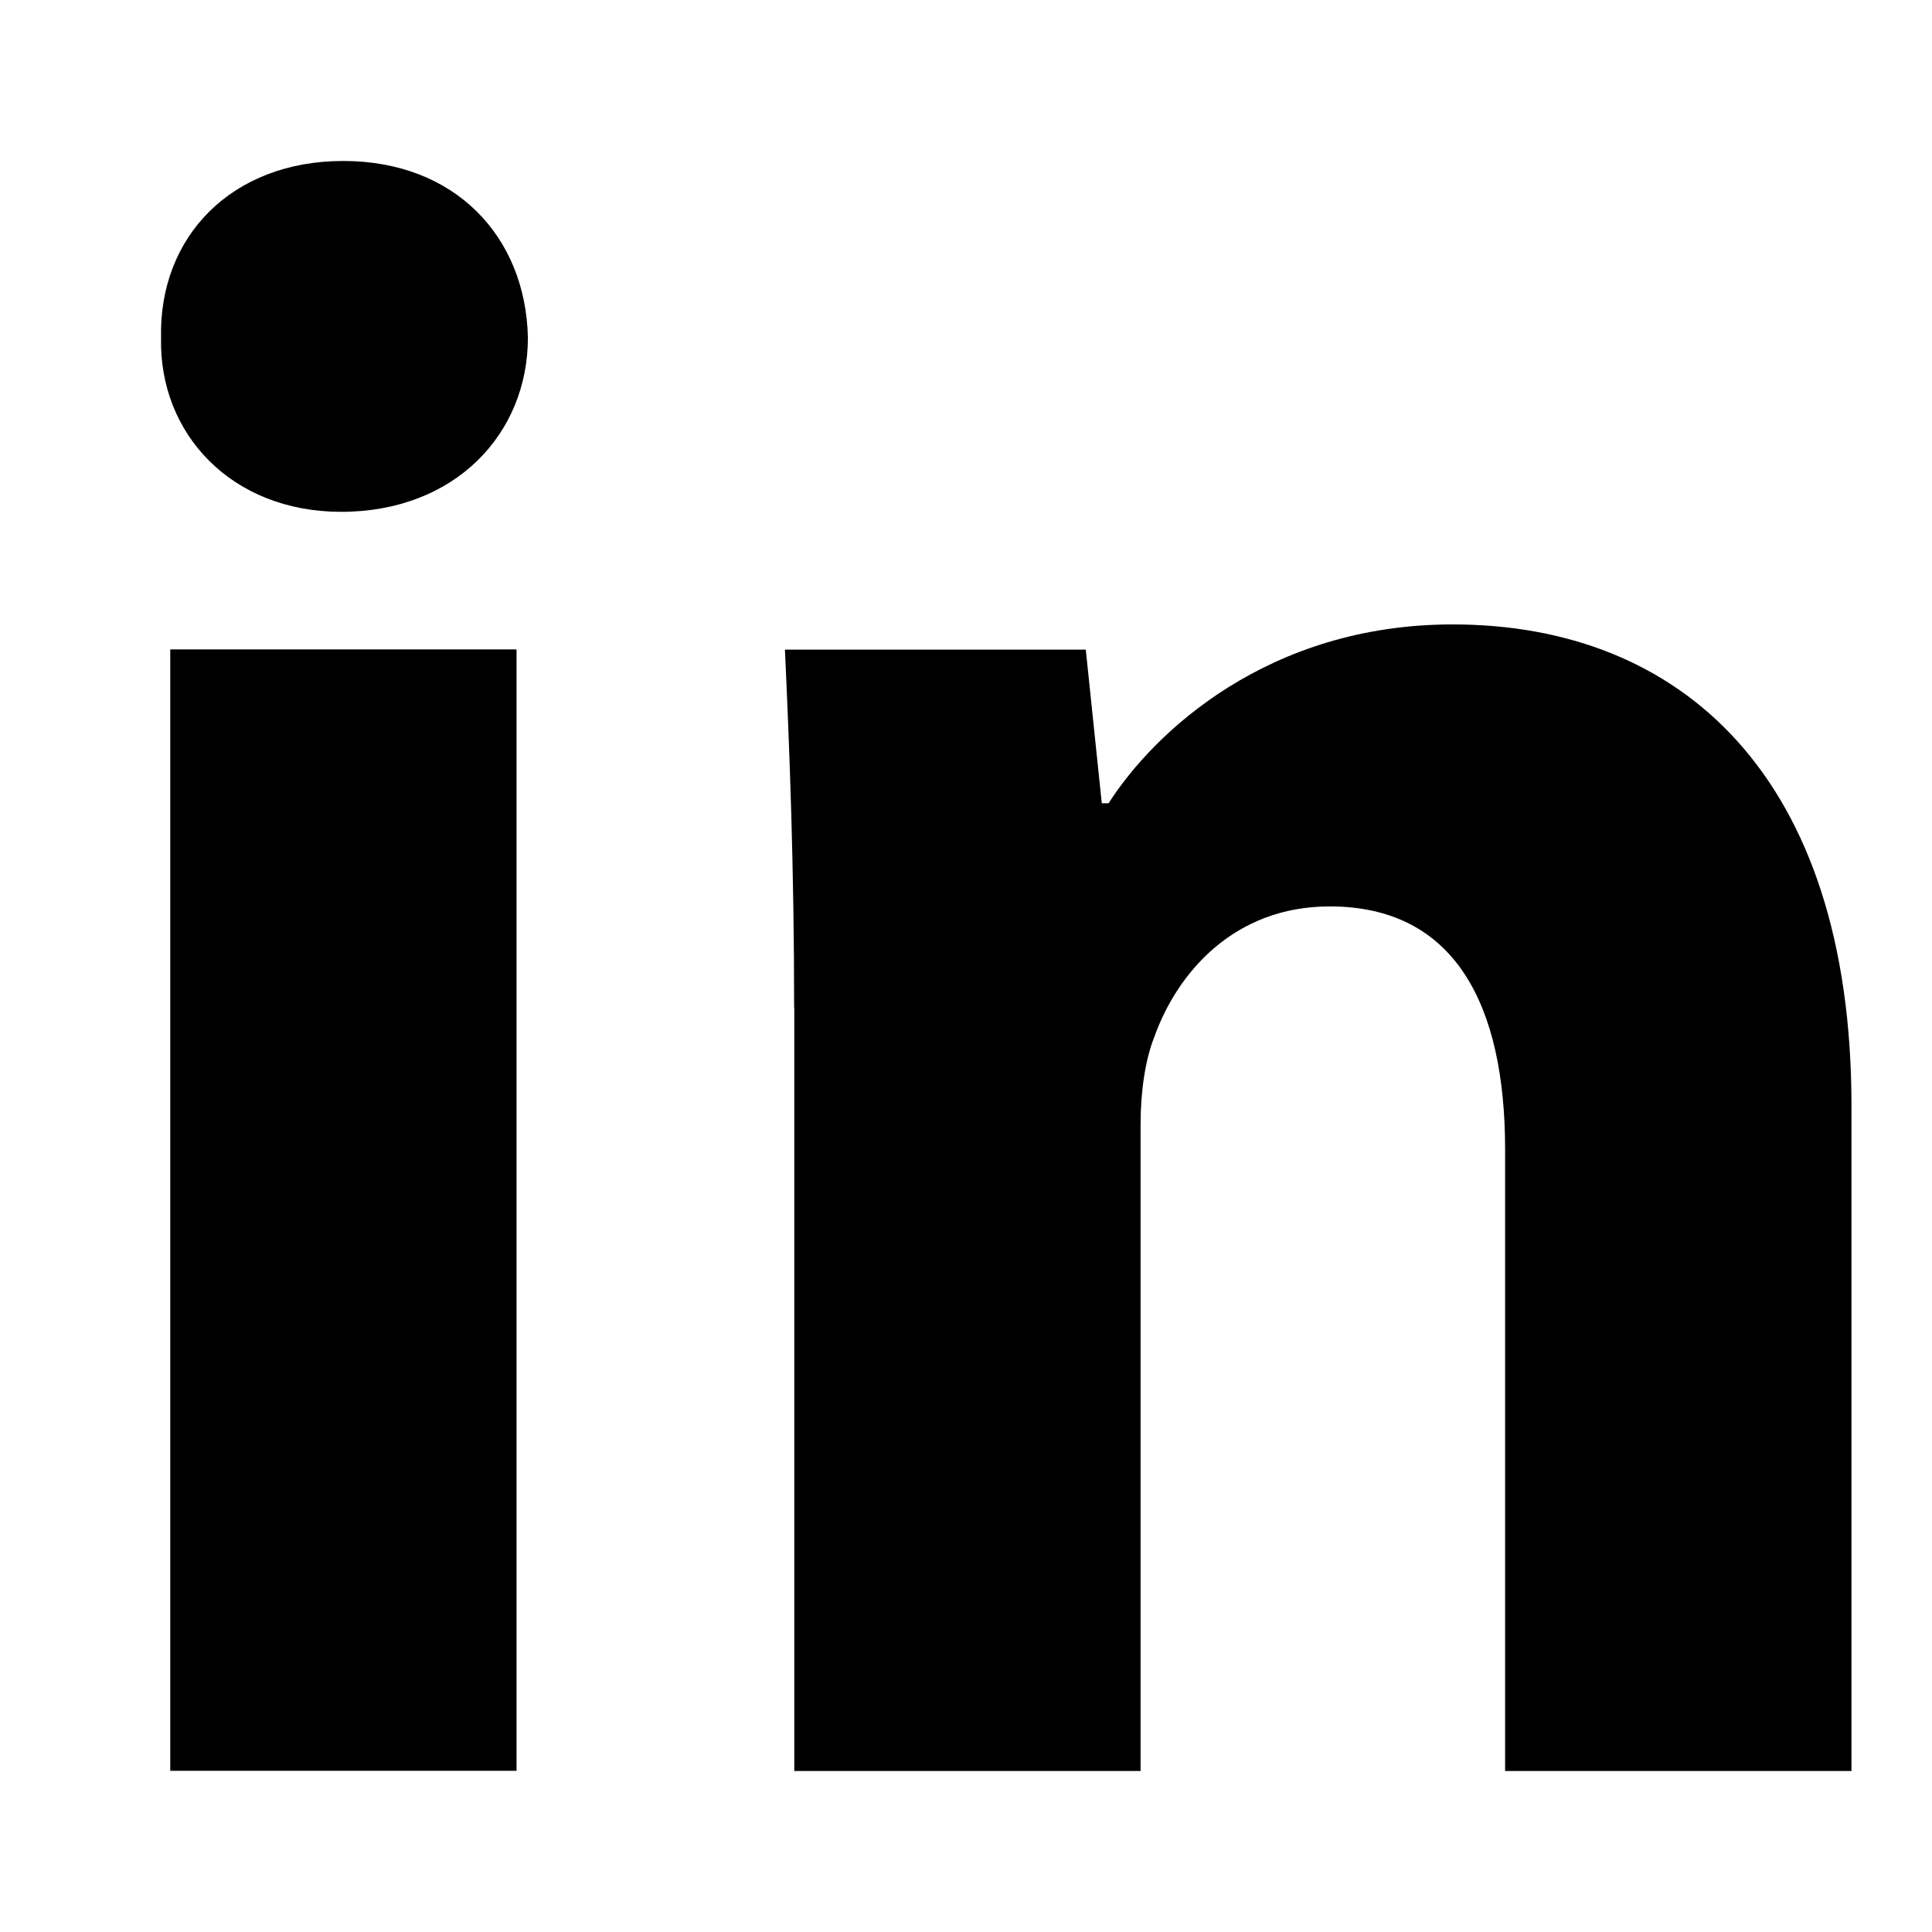 <svg width="25" height="25" viewBox="0 0 25 25" fill="none" xmlns="http://www.w3.org/2000/svg">
<path fill-rule="evenodd" clip-rule="evenodd" d="M4.414 6.623C5.888 6.623 6.831 5.614 6.831 4.369C6.803 3.062 5.888 2.083 4.442 2.083C2.997 2.083 2.055 3.062 2.084 4.369C2.055 5.614 2.997 6.623 4.414 6.623ZM2.203 8.403V22.914H6.684V8.403H2.203ZM10.157 8.406C10.216 9.682 10.276 11.225 10.276 13.035H10.278V22.917H14.759V14.548C14.759 14.132 14.818 13.717 14.936 13.42C15.231 12.59 15.967 11.729 17.206 11.729C18.828 11.729 19.476 13.004 19.476 14.875V22.917H23.958V14.31C23.958 10.039 21.746 8.08 18.798 8.08C16.41 8.08 14.935 9.473 14.345 10.394H14.257L14.05 8.406H10.157Z" fill="black"/>
</svg>
